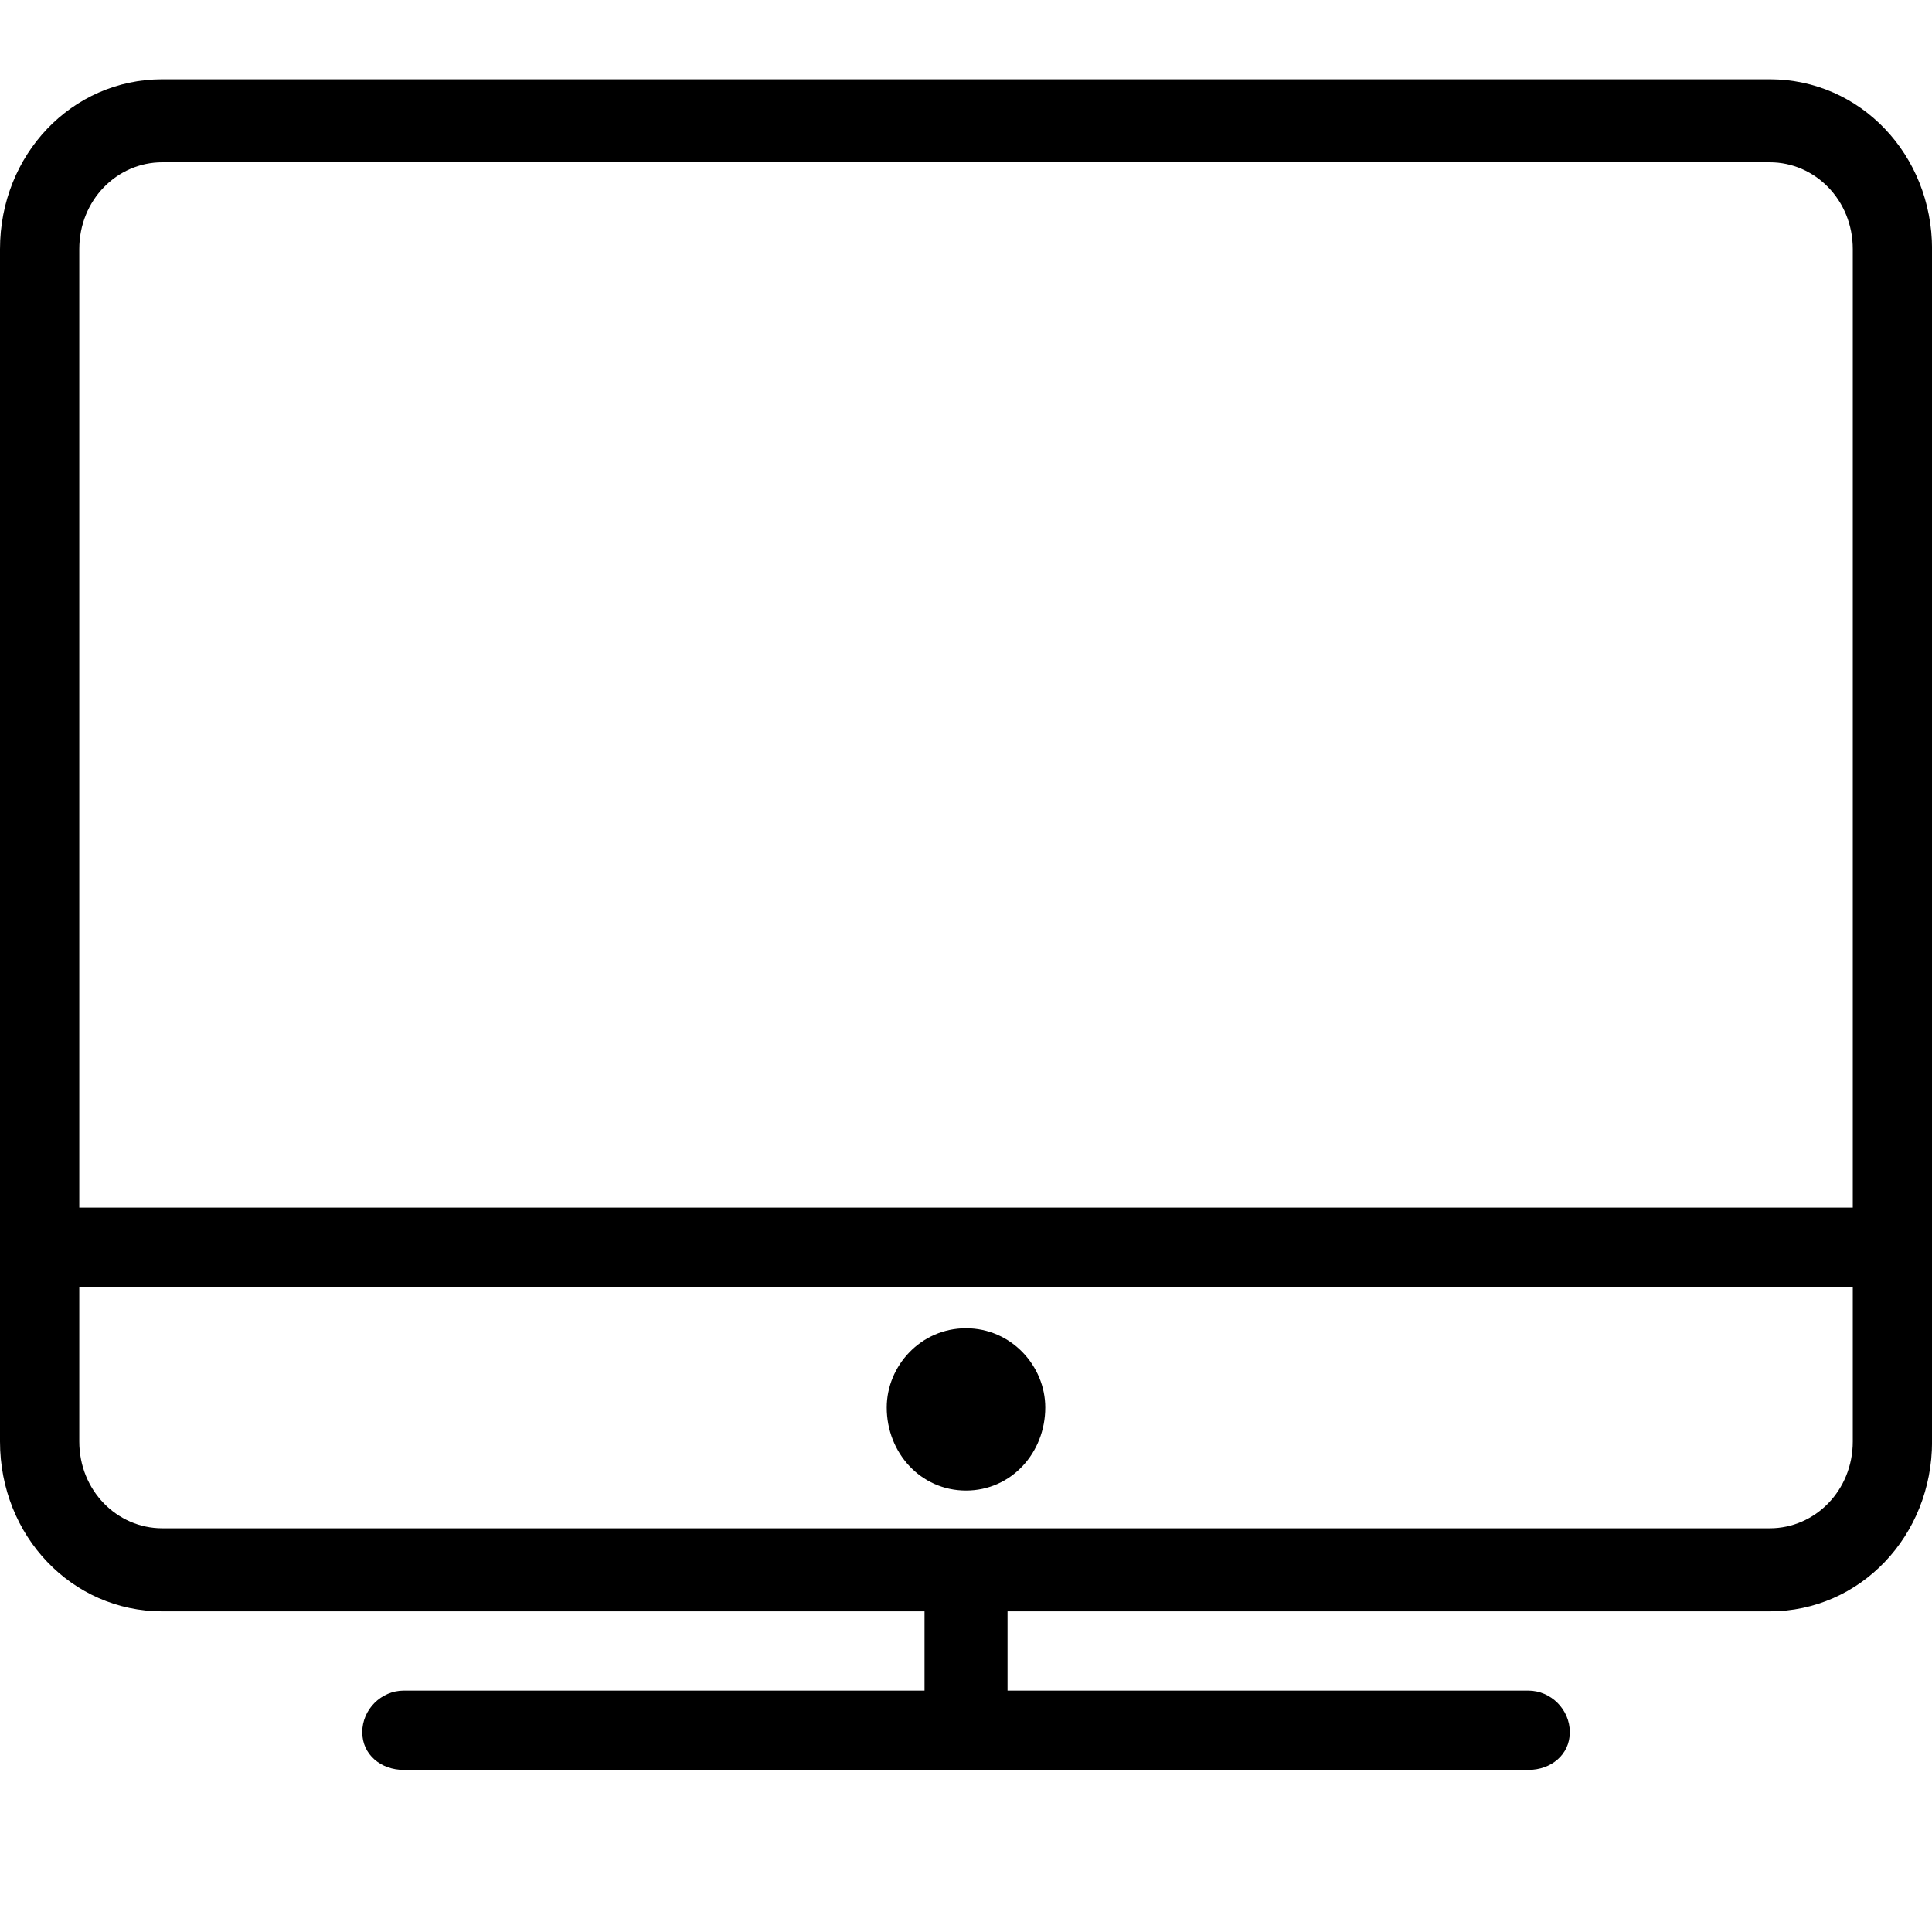 <!-- Generated by IcoMoon.io -->
<svg version="1.1" xmlns="http://www.w3.org/2000/svg" width="32" height="32" viewBox="0 0 32 32">
<title>imac</title>
<path d="M29.313 1.313h-26.625c-1.5 0-2.688 1.25-2.688 2.813v19.75c0 1.563 1.188 2.813 2.688 2.813h12.625v1.313h-8.625c-0.375 0-0.688 0.313-0.688 0.688s0.313 0.625 0.688 0.625h18.625c0.375 0 0.688-0.25 0.688-0.625s-0.313-0.688-0.688-0.688h-8.625v-1.313h12.625c1.5 0 2.688-1.25 2.688-2.813v-19.75c0-1.563-1.188-2.813-2.688-2.813zM2.688 2.688h26.625c0.75 0 1.375 0.625 1.375 1.438v15.875h-29.375v-15.875c0-0.813 0.625-1.438 1.375-1.438zM29.313 25.313h-26.625c-0.75 0-1.375-0.625-1.375-1.438v-2.563h29.375v2.563c0 0.813-0.625 1.438-1.375 1.438zM17.313 23.313c0 0.75-0.563 1.375-1.313 1.375s-1.313-0.625-1.313-1.375c0-0.688 0.563-1.313 1.313-1.313s1.313 0.625 1.313 1.313z"></path>
</svg>
